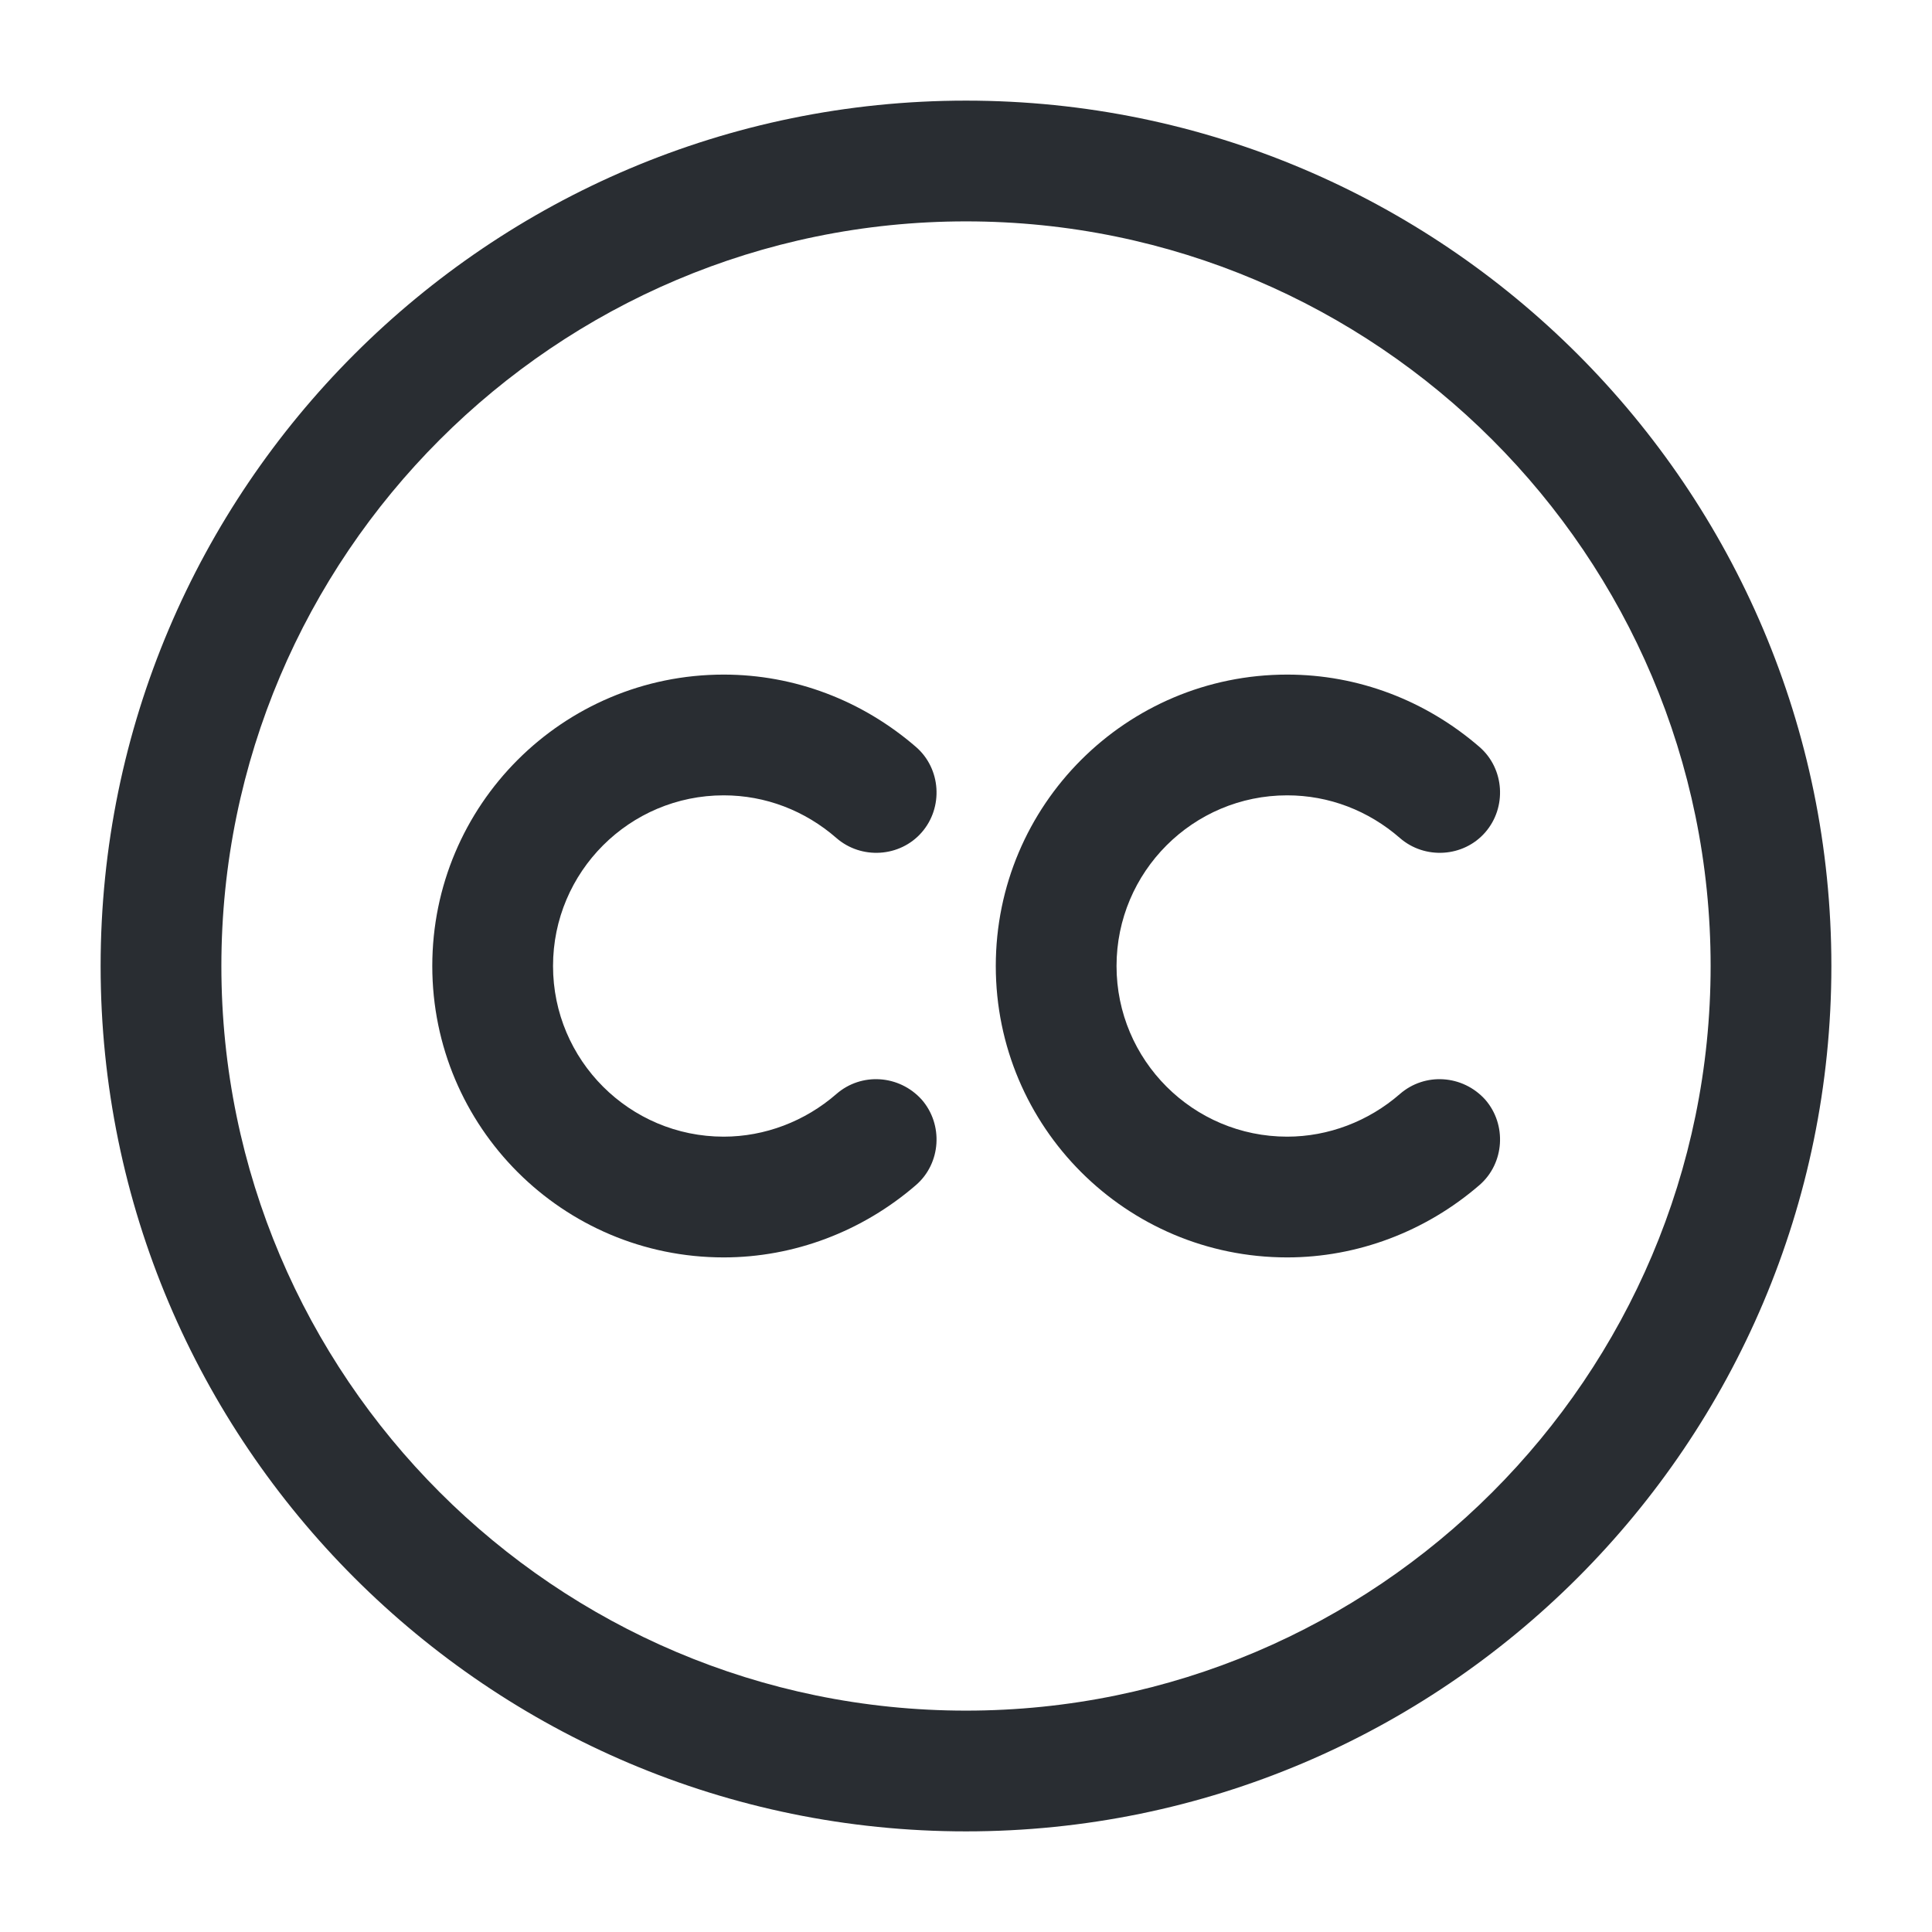 <svg width="24" height="24" viewBox="0 0 24 24" fill="none" xmlns="http://www.w3.org/2000/svg">
<path d="M12 22.75C6.07 22.75 1.25 17.93 1.25 12C1.25 6.07 6.07 1.25 12 1.25C17.93 1.25 22.75 6.07 22.75 12C22.75 17.93 17.93 22.75 12 22.75ZM12 2.75C6.9 2.75 2.75 6.9 2.75 12C2.75 17.1 6.9 21.25 12 21.25C17.1 21.25 21.25 17.1 21.25 12C21.25 6.9 17.1 2.75 12 2.75Z" fill="#292D32"/>
<path d="M8.99 15.62C6.99 15.62 5.37 14 5.37 12C5.37 10 6.99 8.38 8.99 8.38C9.87 8.38 10.71 8.7 11.38 9.28C11.69 9.55 11.72 10.03 11.45 10.34C11.18 10.65 10.7 10.68 10.39 10.41C10 10.07 9.51 9.88 8.99 9.88C7.82 9.88 6.87 10.83 6.87 12C6.87 13.17 7.82 14.12 8.99 14.12C9.5 14.12 10 13.93 10.39 13.59C10.7 13.32 11.17 13.35 11.45 13.66C11.72 13.97 11.69 14.45 11.38 14.72C10.71 15.3 9.86 15.62 8.99 15.62Z" fill="#292D32"/>
<path d="M15.99 15.62C13.99 15.62 12.37 14 12.37 12C12.37 10 13.99 8.38 15.99 8.38C16.87 8.38 17.71 8.7 18.38 9.28C18.69 9.55 18.72 10.03 18.45 10.34C18.18 10.65 17.7 10.68 17.39 10.41C17 10.07 16.51 9.88 15.99 9.88C14.82 9.88 13.87 10.83 13.87 12C13.87 13.17 14.82 14.12 15.99 14.12C16.5 14.12 17 13.93 17.39 13.59C17.7 13.32 18.17 13.35 18.45 13.66C18.72 13.97 18.69 14.45 18.38 14.72C17.71 15.3 16.86 15.62 15.99 15.62Z" fill="#292D32"/>
</svg>
